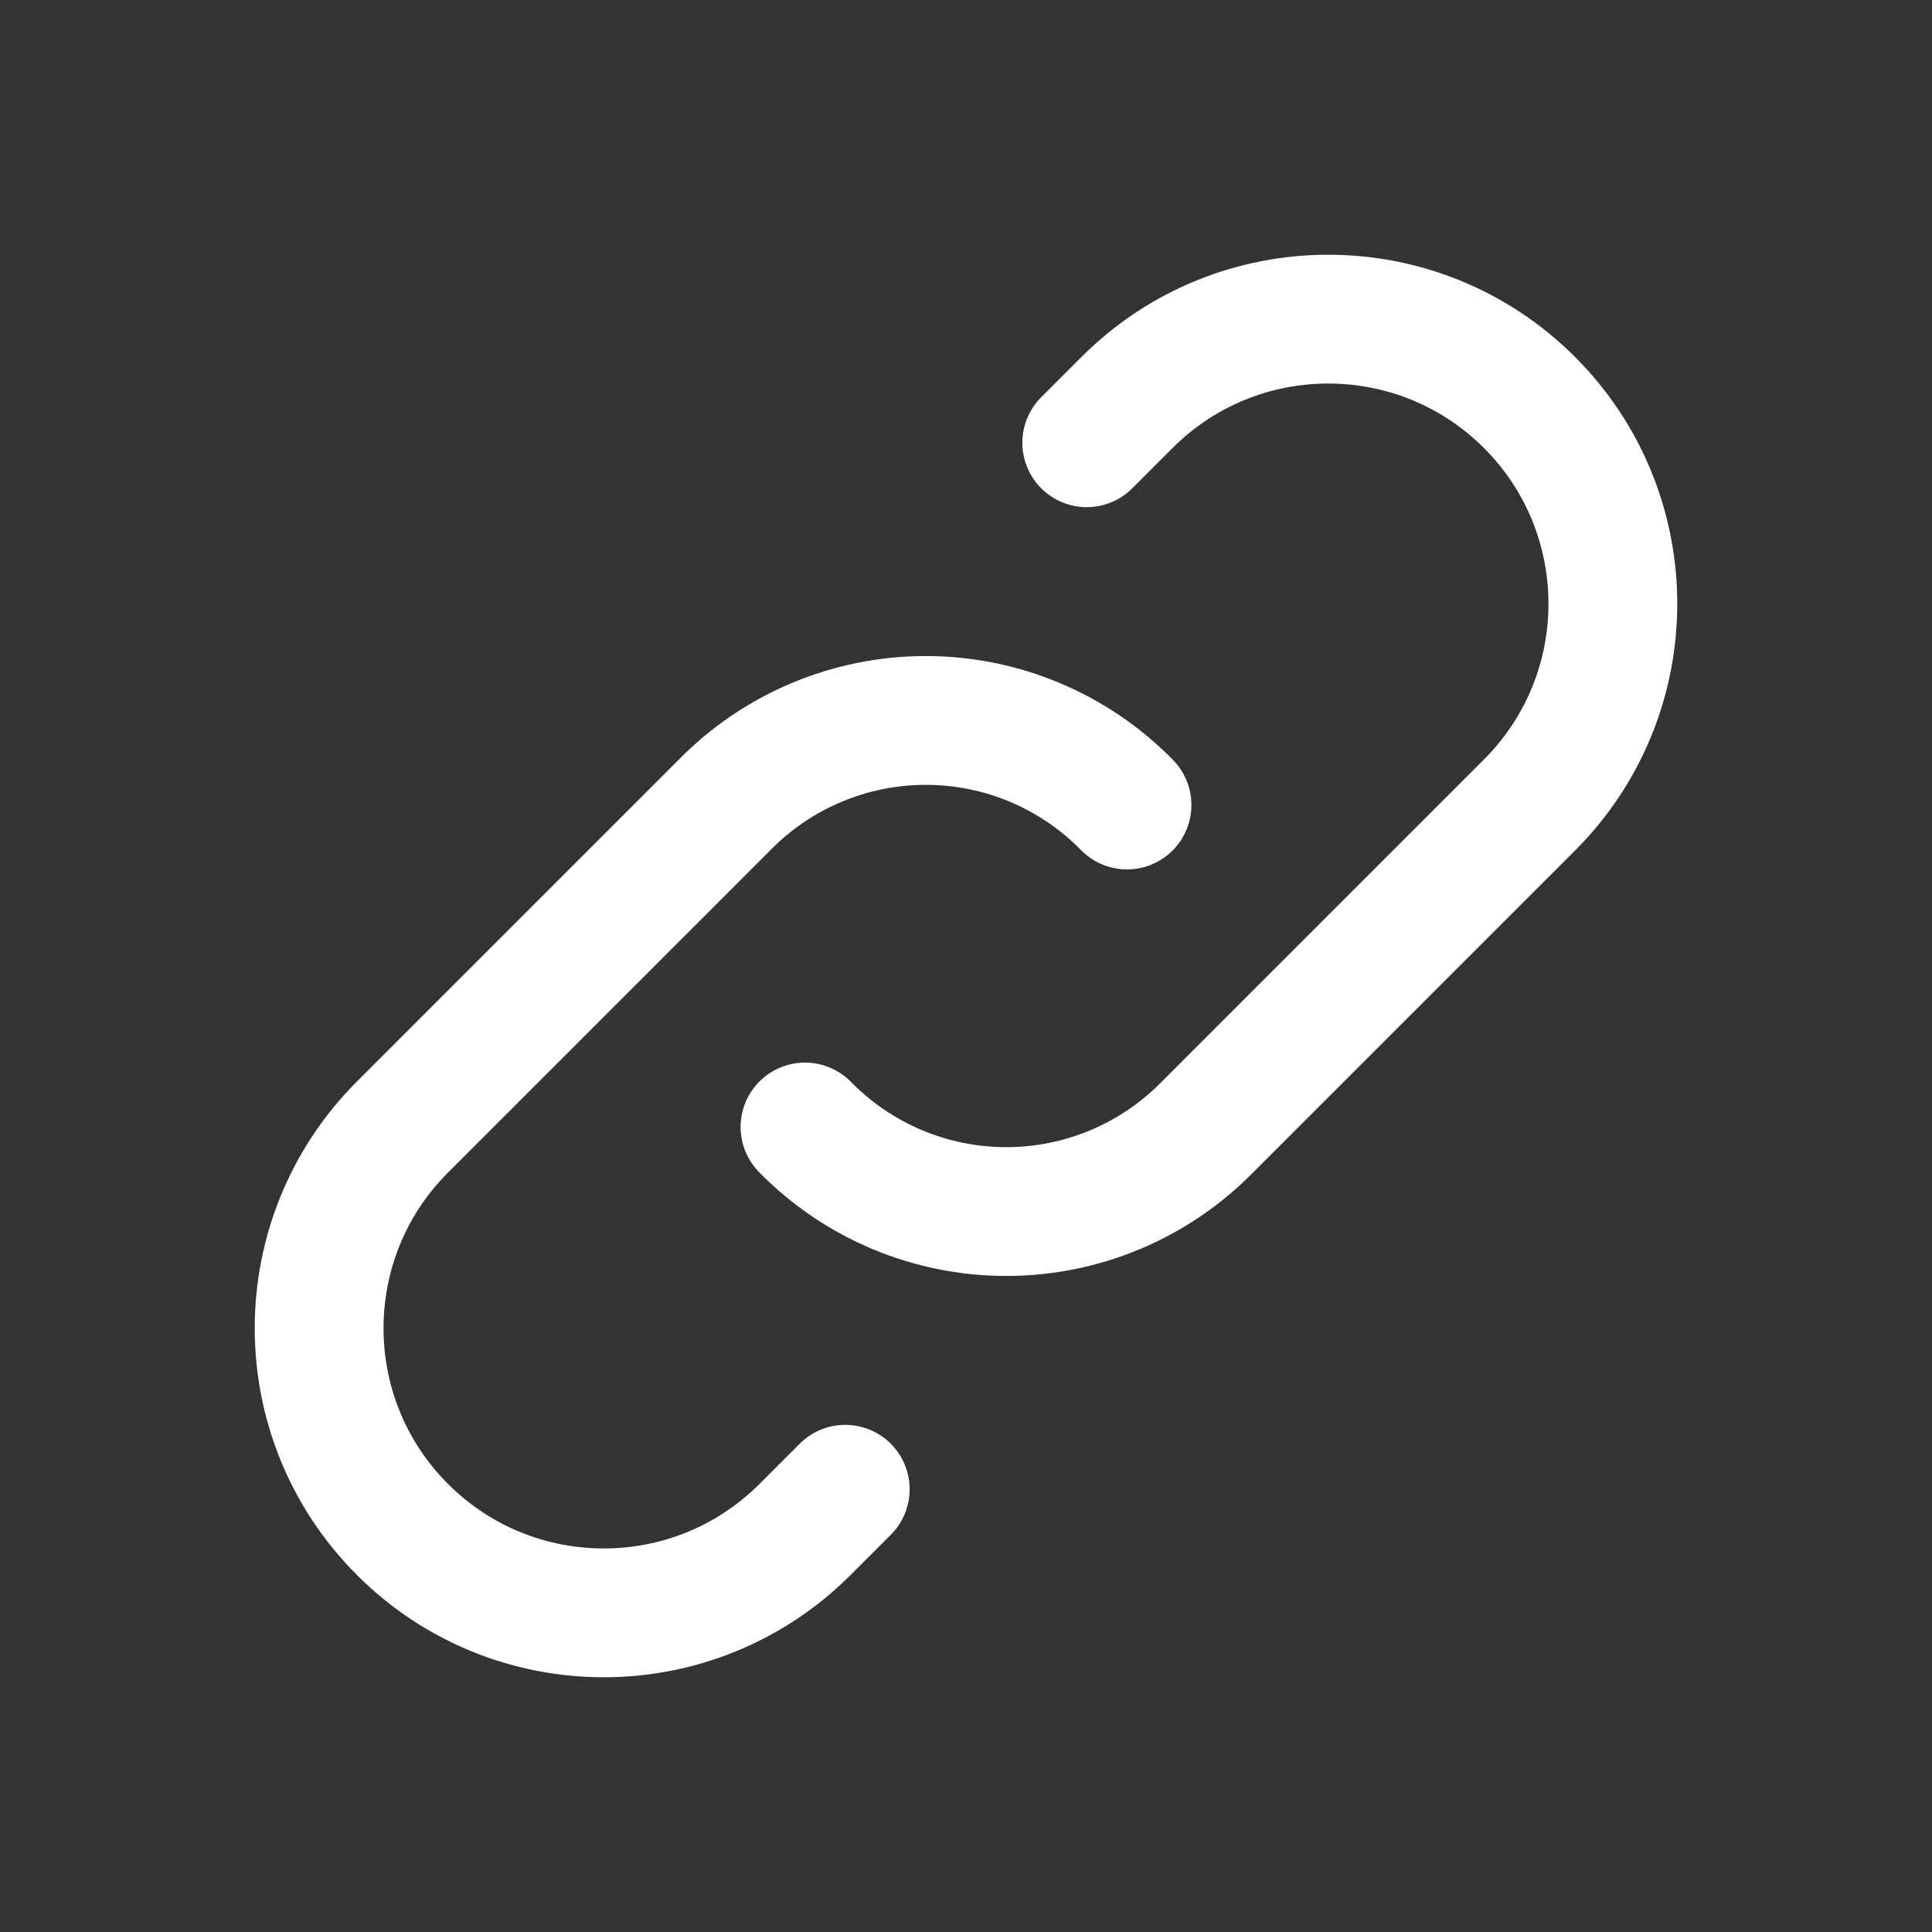 <svg width="30" height="30" viewBox="0 0 30 30" fill="none" xmlns="http://www.w3.org/2000/svg">
<rect x="0" y="0" width="30" height="30" fill="#333333" stroke="none"/>
<path d="M12.5 17.5C13.323 18.34 14.449 18.813 15.625 18.813C16.801 18.813 17.927 18.34 18.75 17.5L23.75 12.5C25.476 10.774 25.476 7.976 23.75 6.25C22.024 4.524 19.226 4.524 17.5 6.25L16.875 6.875" stroke="white" stroke-width="2" stroke-linecap="round" stroke-linejoin="round"/>
<path d="M17.5 12.5C16.677 11.66 15.551 11.187 14.375 11.187C13.199 11.187 12.073 11.66 11.25 12.5L6.25 17.5C4.524 19.226 4.524 22.024 6.25 23.75C7.976 25.476 10.774 25.476 12.5 23.75L13.125 23.125" stroke="white" stroke-width="2" stroke-linecap="round" stroke-linejoin="round"/>
</svg>
